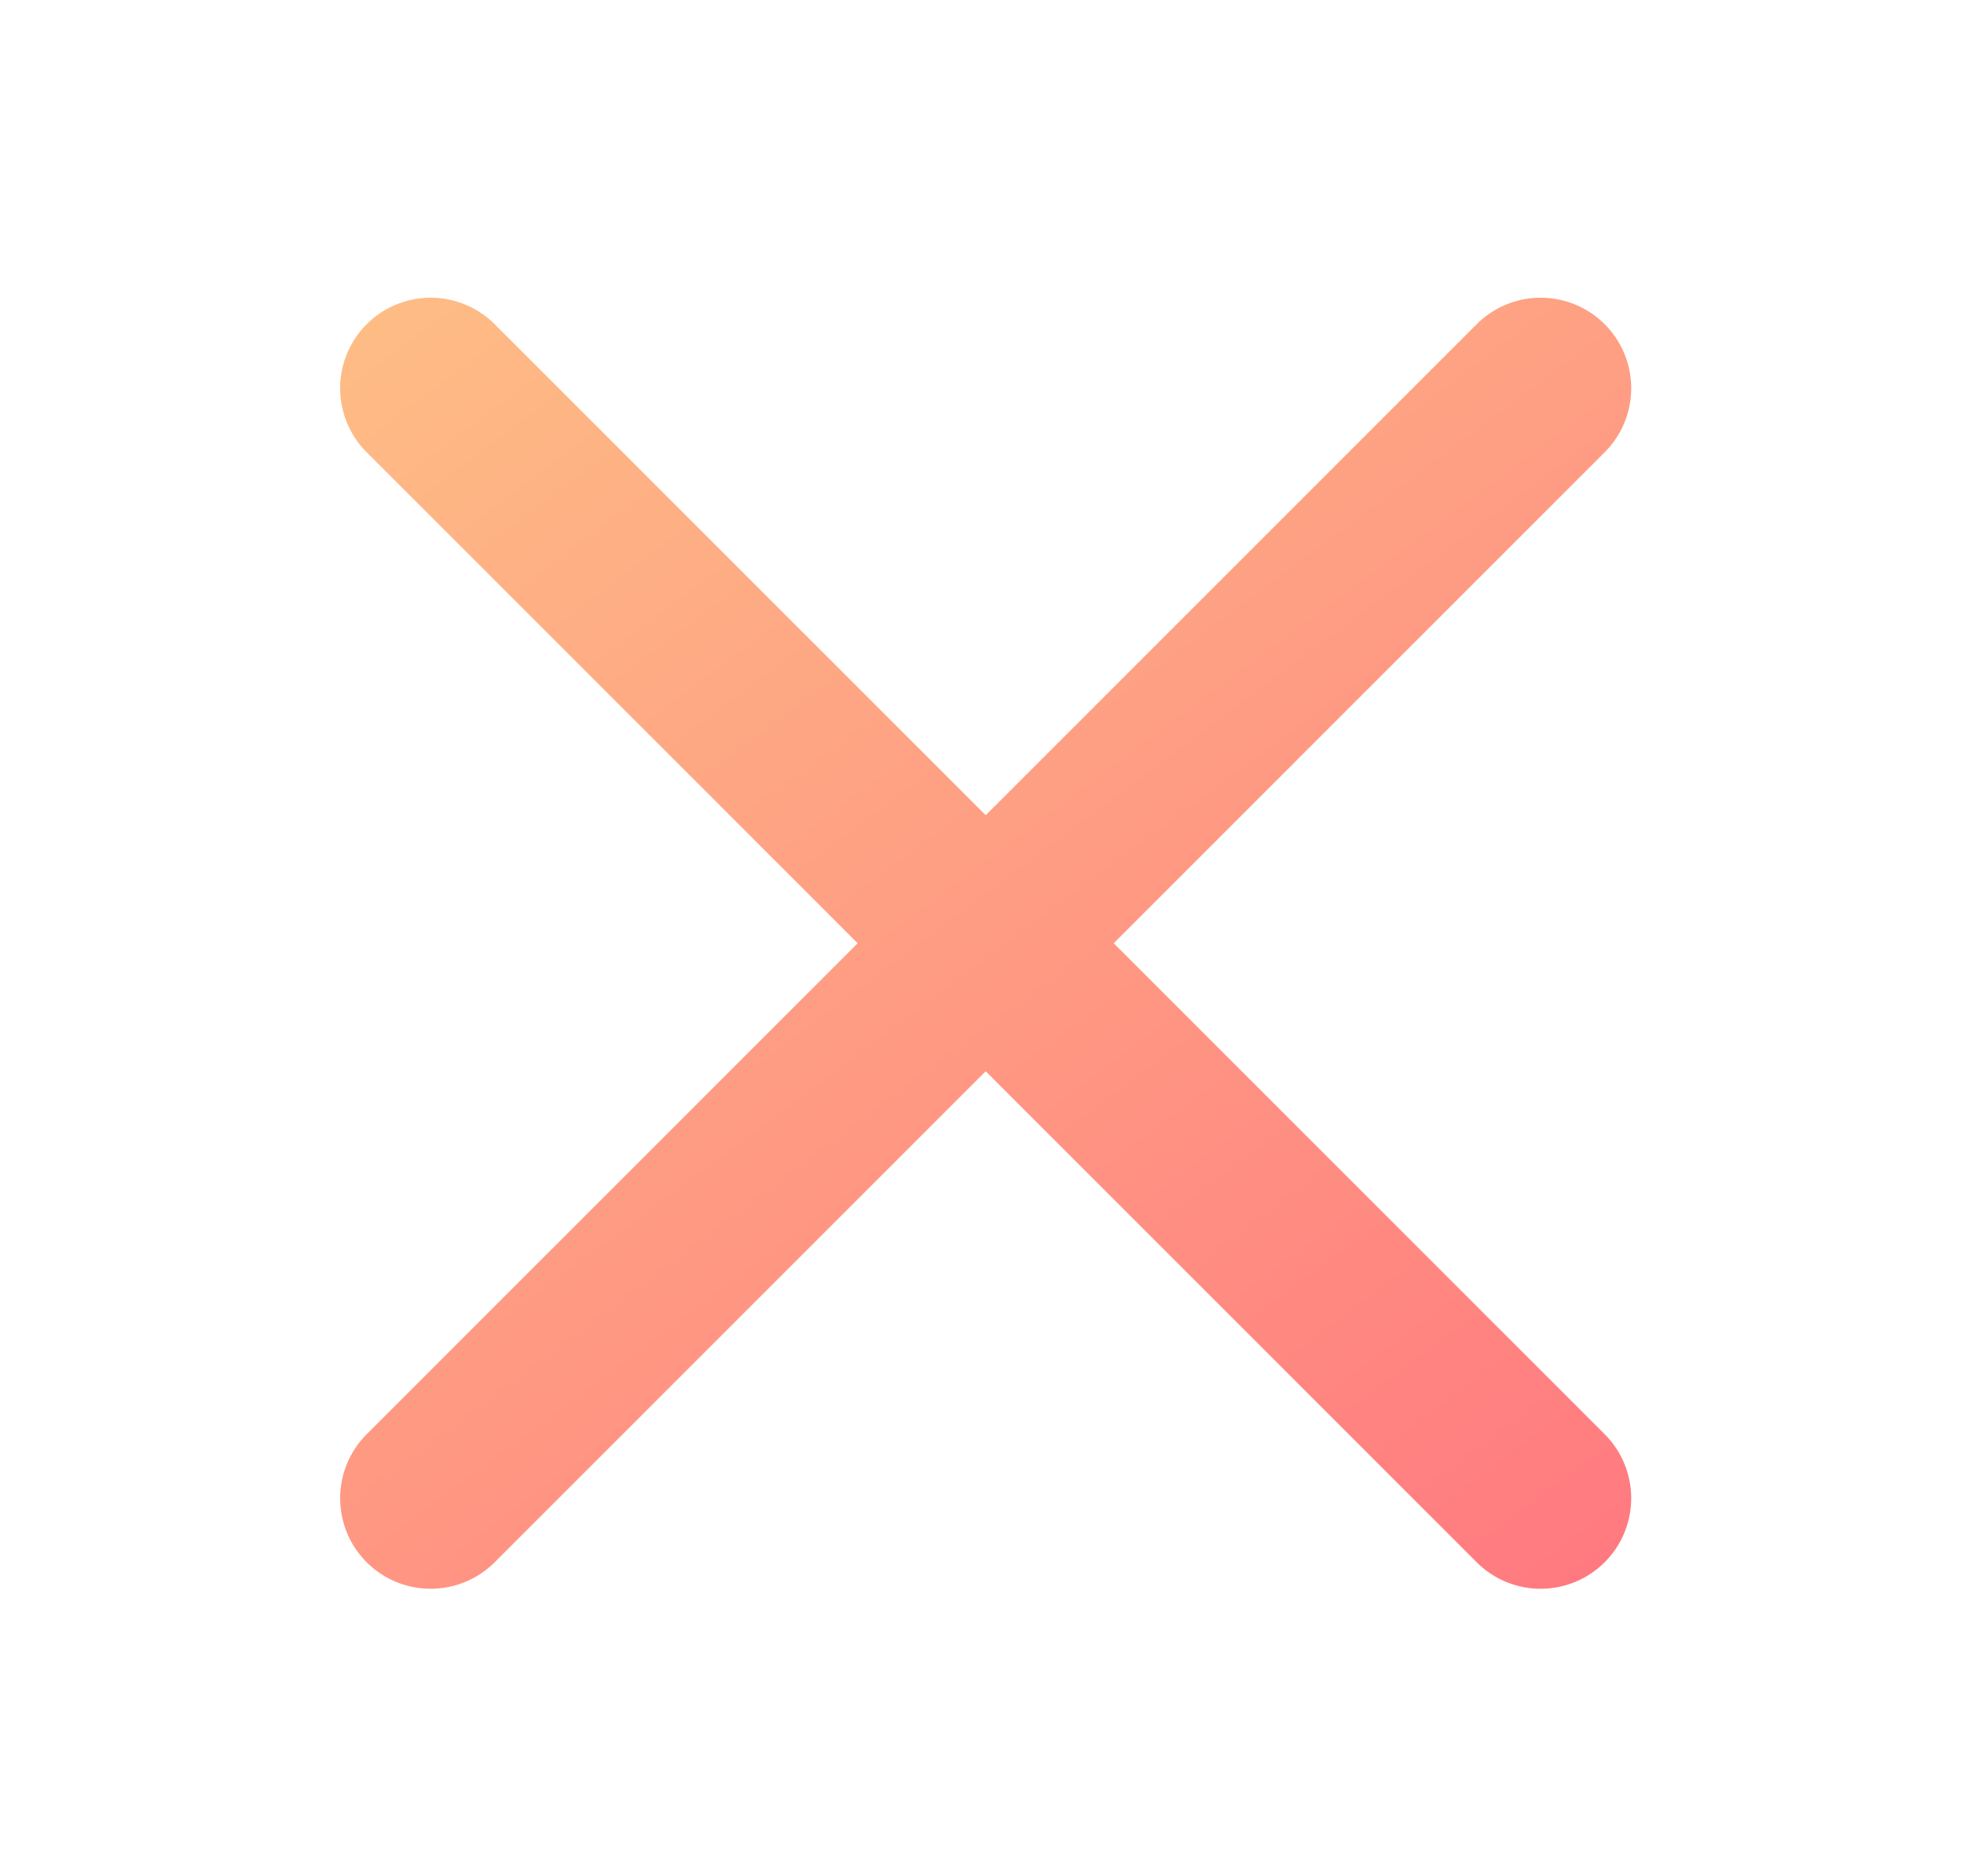 <svg id="Layer_1" data-name="Layer 1" xmlns="http://www.w3.org/2000/svg" xmlns:xlink="http://www.w3.org/1999/xlink" viewBox="0 0 112 107"><defs><style>.cls-1{fill:url(#linear-gradient);}</style><linearGradient id="linear-gradient" x1="26.64" y1="14.18" x2="85.78" y2="93.39" gradientUnits="userSpaceOnUse"><stop offset="0" stop-color="#febc85"/><stop offset="1" stop-color="#ff7a80"/></linearGradient></defs><title>крестик для волонтера</title><path class="cls-1" d="M63.51,53.79l28-28a5.16,5.16,0,1,0-7.3-7.3l-28,28-28-28a5.16,5.16,0,0,0-7.3,7.3l28,28-28,28a5.16,5.16,0,0,0,7.3,7.3l28-28,28,28a5.16,5.16,0,0,0,7.3-7.3Z"/></svg>